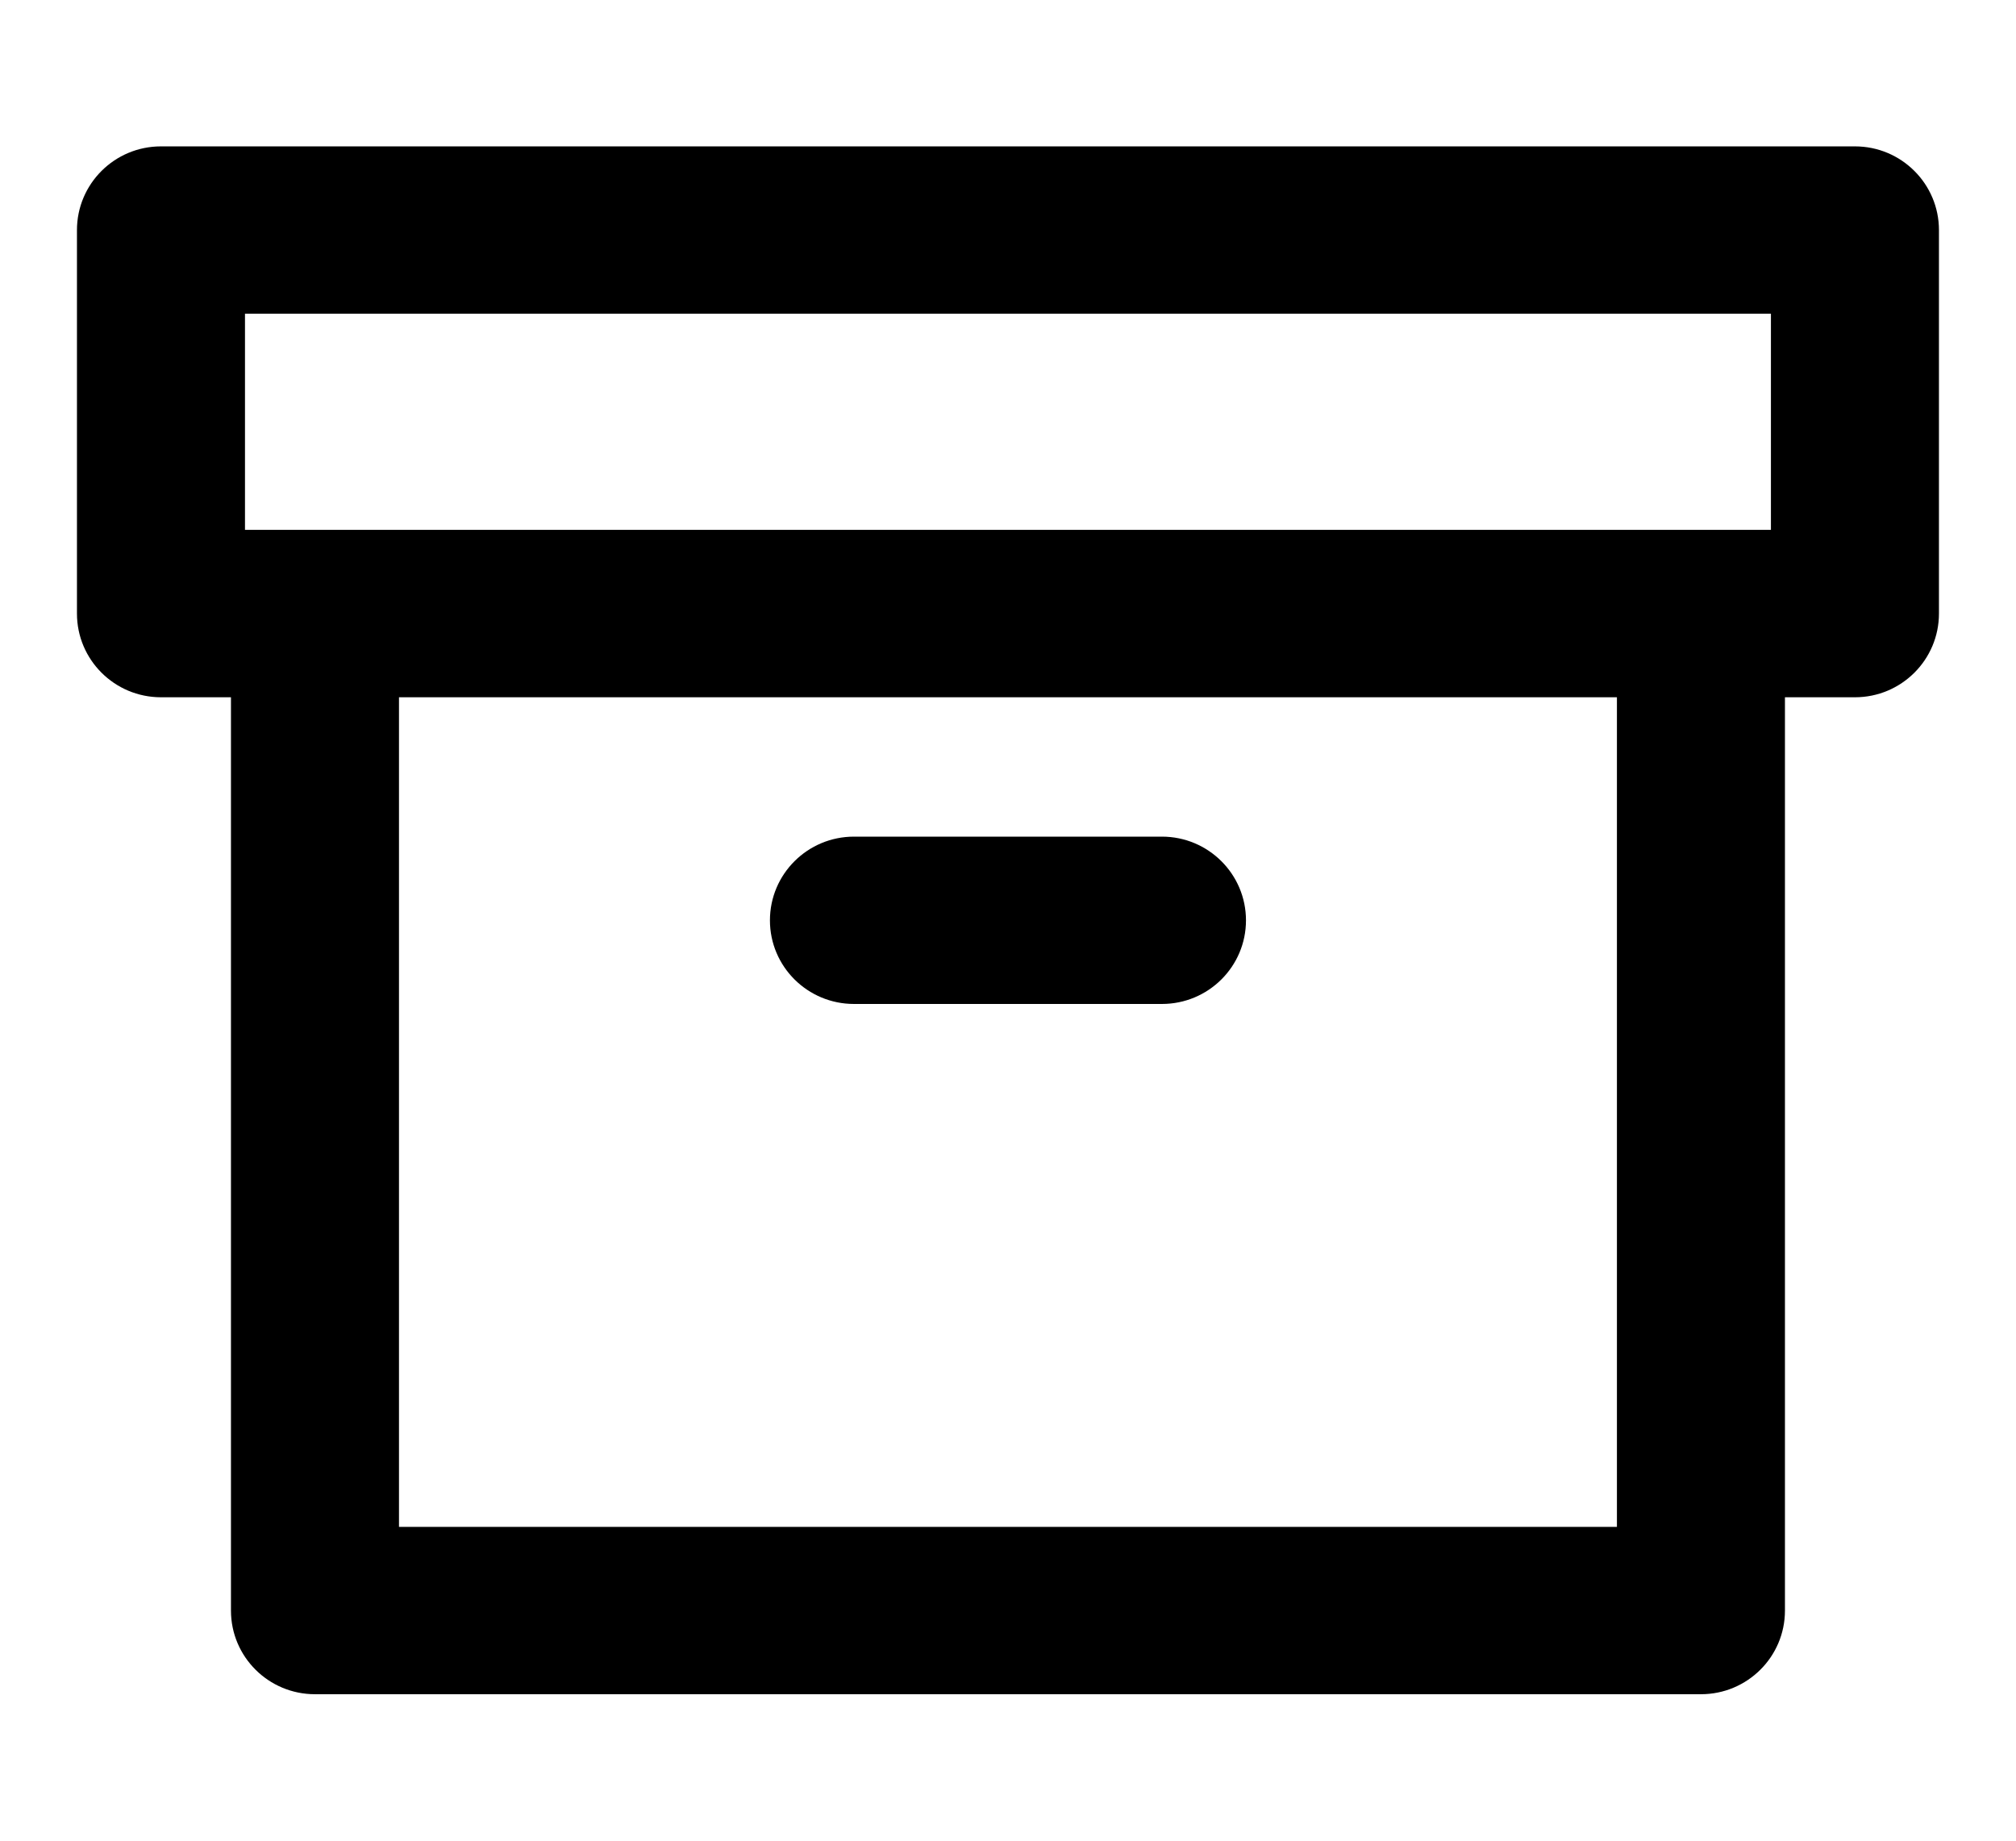<svg width="100%" height="100%" viewBox="0 0 23 21" fill="currentColor" xmlns="http://www.w3.org/2000/svg">
<path fill-rule="evenodd" clip-rule="evenodd" d="M0.878 2.625C0.878 2.098 1.307 1.67 1.836 1.67H21.163C21.692 1.67 22.121 2.098 22.121 2.625V7C22.121 7.527 21.692 7.955 21.163 7.955H20.364V18.375C20.364 18.902 19.935 19.329 19.406 19.329H3.593C3.064 19.329 2.635 18.902 2.635 18.375V7.955H1.836C1.307 7.955 0.878 7.527 0.878 7V2.625ZM4.552 7.955H18.447V17.42H4.552V7.955ZM2.795 3.579V6.045H20.204V3.579H2.795ZM9.743 9.545C9.213 9.545 8.784 9.973 8.784 10.5C8.784 11.027 9.213 11.454 9.743 11.454H13.256C13.786 11.454 14.215 11.027 14.215 10.5C14.215 9.973 13.786 9.545 13.256 9.545H9.743Z" fill="currentColor"/>
</svg>
